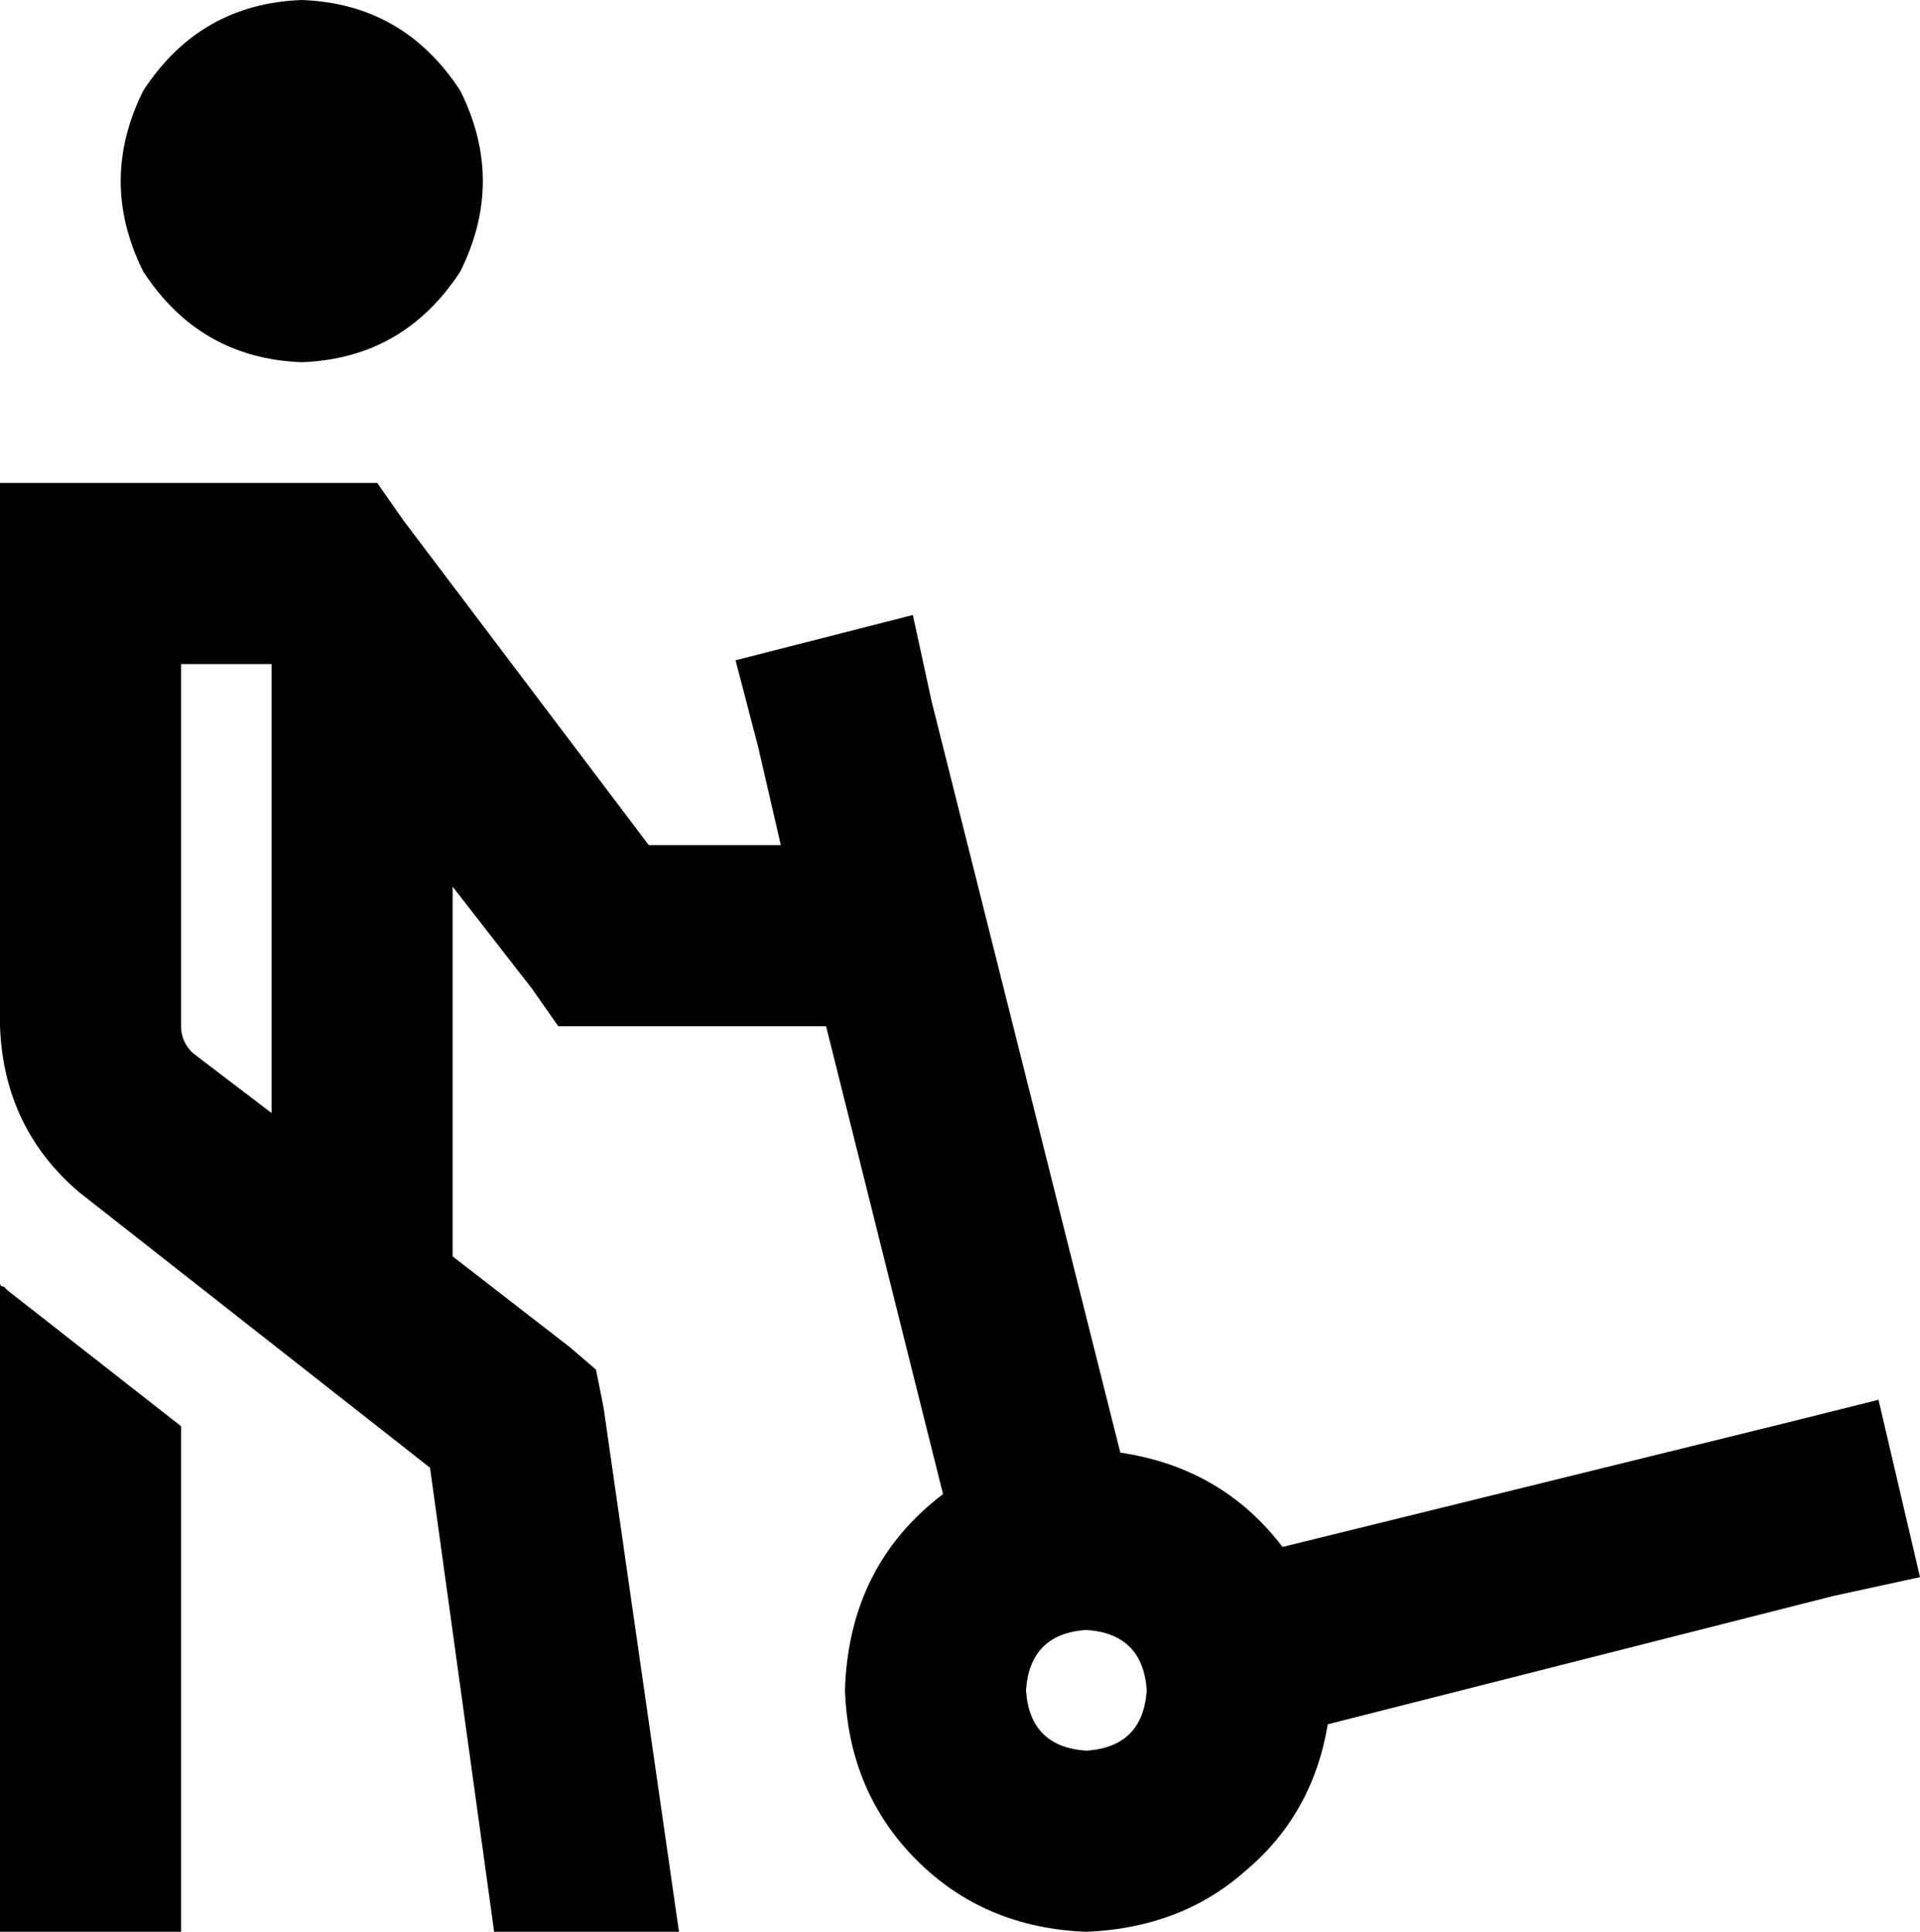 <svg xmlns="http://www.w3.org/2000/svg" viewBox="0 0 509 512">
  <path d="M 80 96 Q 107 95 122 72 Q 134 48 122 24 Q 107 1 80 0 Q 53 1 38 24 Q 26 48 38 72 Q 53 95 80 96 L 80 96 Z M 0 488 L 0 512 L 0 488 L 0 512 L 48 512 L 48 512 L 48 488 L 48 488 L 48 378 L 48 378 L 2 342 L 2 342 Q 1 341 1 341 Q 0 341 0 340 L 0 488 L 0 488 Z M 24 128 L 0 128 L 24 128 L 0 128 L 0 152 L 0 152 L 0 272 L 0 272 Q 1 299 21 316 L 114 389 L 114 389 L 131 512 L 131 512 L 180 512 L 180 512 L 160 373 L 160 373 L 158 363 L 158 363 L 151 357 L 151 357 L 120 333 L 120 333 L 120 328 L 120 328 L 120 235 L 120 235 L 141 262 L 141 262 L 148 272 L 148 272 L 160 272 L 219 272 L 250 396 L 250 396 Q 225 415 224 448 Q 225 475 243 493 Q 261 511 288 512 Q 313 511 330 496 Q 348 481 352 457 L 486 423 L 486 423 L 509 418 L 509 418 L 498 371 L 498 371 L 474 377 L 474 377 L 340 410 L 340 410 Q 324 389 297 385 L 247 186 L 247 186 L 242 163 L 242 163 L 195 175 L 195 175 L 201 198 L 201 198 L 207 224 L 207 224 L 172 224 L 172 224 L 107 138 L 107 138 L 100 128 L 100 128 L 88 128 L 24 128 Z M 72 184 L 72 295 L 72 184 L 72 295 L 51 279 L 51 279 Q 48 276 48 272 L 48 176 L 48 176 L 72 176 L 72 176 L 72 184 L 72 184 Z M 272 448 Q 273 433 288 432 Q 303 433 304 448 Q 303 463 288 464 Q 273 463 272 448 L 272 448 Z" />
</svg>